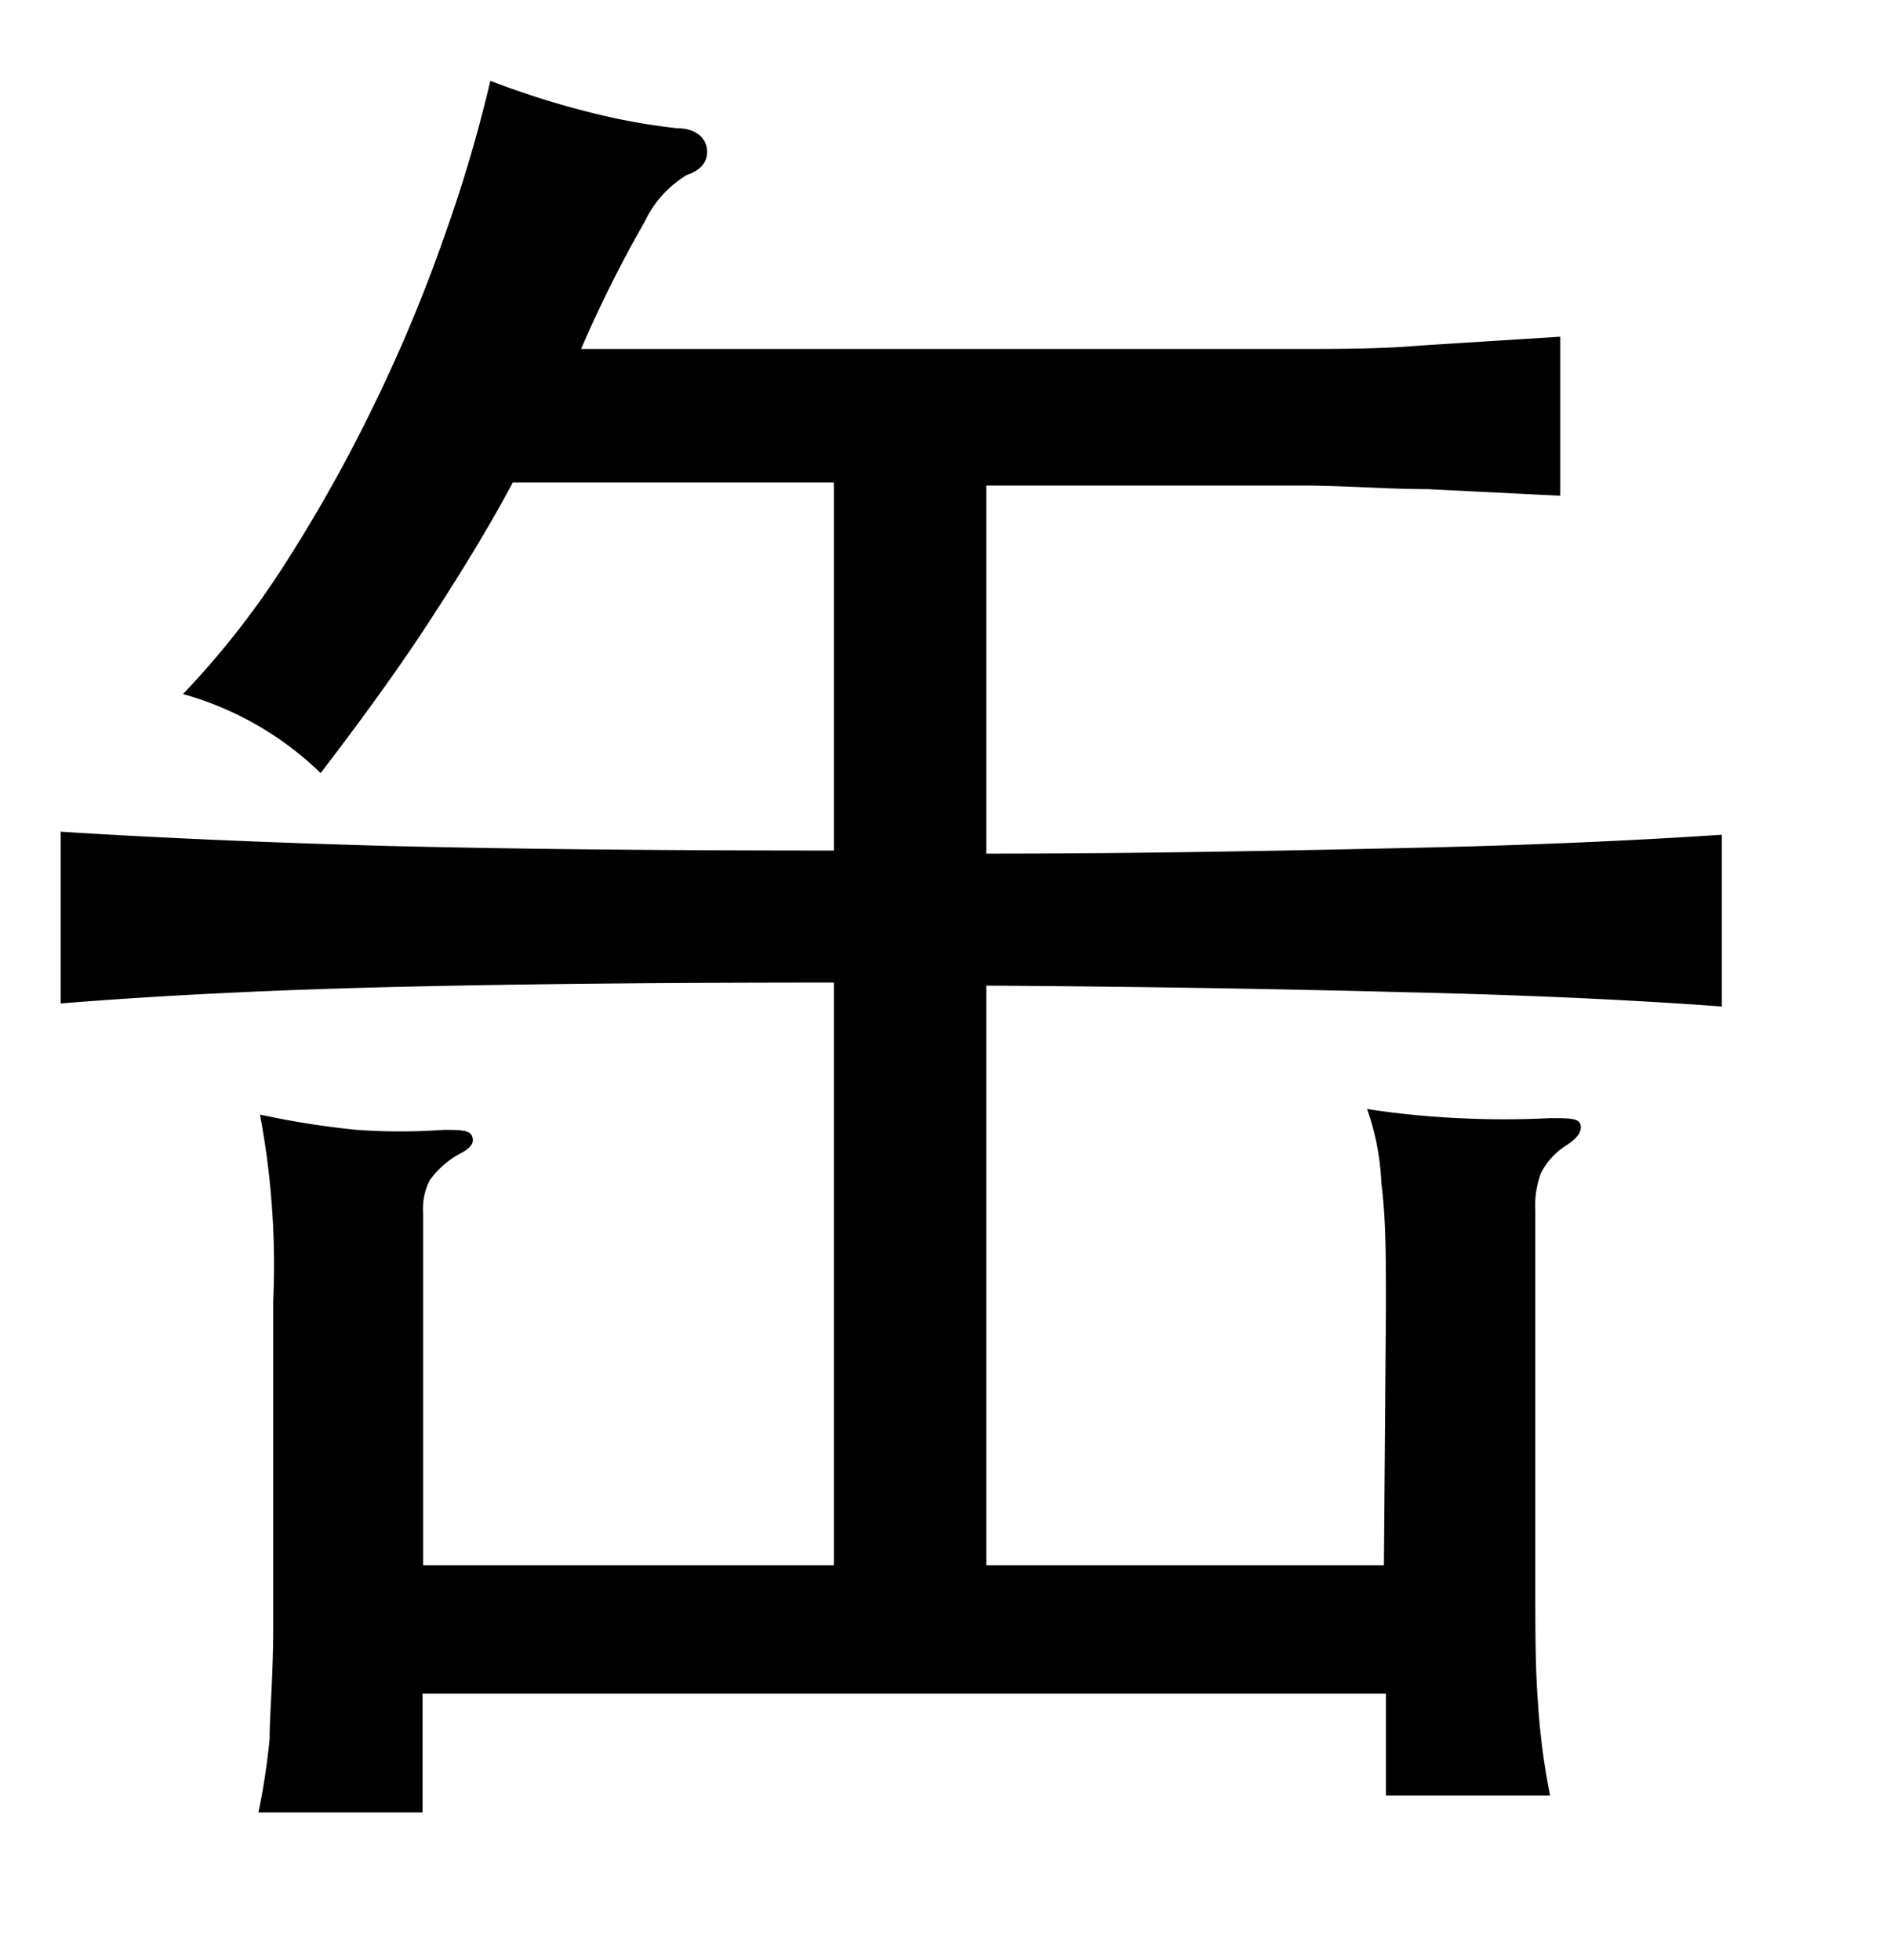 <svg xmlns="http://www.w3.org/2000/svg" width="0.51in" height="0.53in" viewBox="0 0 37 38"><title>Artboard 127</title><path d="M27.19,25.41c0-.93,0-1.74-.09-2.42a5,5,0,0,0-.28-1.46,16.56,16.56,0,0,0,1.8.18,17.76,17.76,0,0,0,1.79,0c.35,0,.55,0,.59.11s0,.24-.25.41a1.38,1.38,0,0,0-.52.56,1.83,1.83,0,0,0-.11.74v7.21c0,1,0,1.76.05,2.41A13.75,13.75,0,0,0,30.41,35H27.19V33H8.29v2.33H5.07a13.3,13.3,0,0,0,.22-1.45c0-.49.07-1.22.07-2.18v-6.4a15.91,15.91,0,0,0-.26-3.66A16.85,16.85,0,0,0,7,21.94a12,12,0,0,0,1.7,0c.32,0,.51,0,.56.12s0,.23-.26.36a1.74,1.74,0,0,0-.57.51,1.23,1.23,0,0,0-.13.63v6.92h8.06V19.05q-5.15,0-8.77.09c-2.41.06-4.55.17-6.4.32V16.09q2.82.18,6.42.28c2.41.06,5.32.09,8.75.09V9.24H10.06C9.57,10.16,9,11.08,8.4,12s-1.32,1.91-2.11,2.94a6.31,6.31,0,0,0-2.7-1.55,16.73,16.73,0,0,0,2.05-2.63A29.83,29.83,0,0,0,7.36,7.67,30,30,0,0,0,8.71,4.43a28,28,0,0,0,.91-3.07,16.75,16.75,0,0,0,2,.63,12.28,12.28,0,0,0,1.66.3c.37,0,.57.19.59.42s-.11.4-.4.5a2.12,2.12,0,0,0-.82.91,24.61,24.61,0,0,0-1.25,2.5h7l4.09,0,2.94,0c.86,0,1.69,0,2.48-.07l2.7-.17V9.5L28,9.37c-.73,0-1.51-.06-2.31-.07l-2.68,0-3.66,0v7.22c3.18,0,5.93-.06,8.25-.11s4.38-.14,6.18-.26v3.37q-2.7-.2-6.18-.28c-2.32-.06-5.07-.11-8.25-.13V30.48h7.8Z"/></svg>
